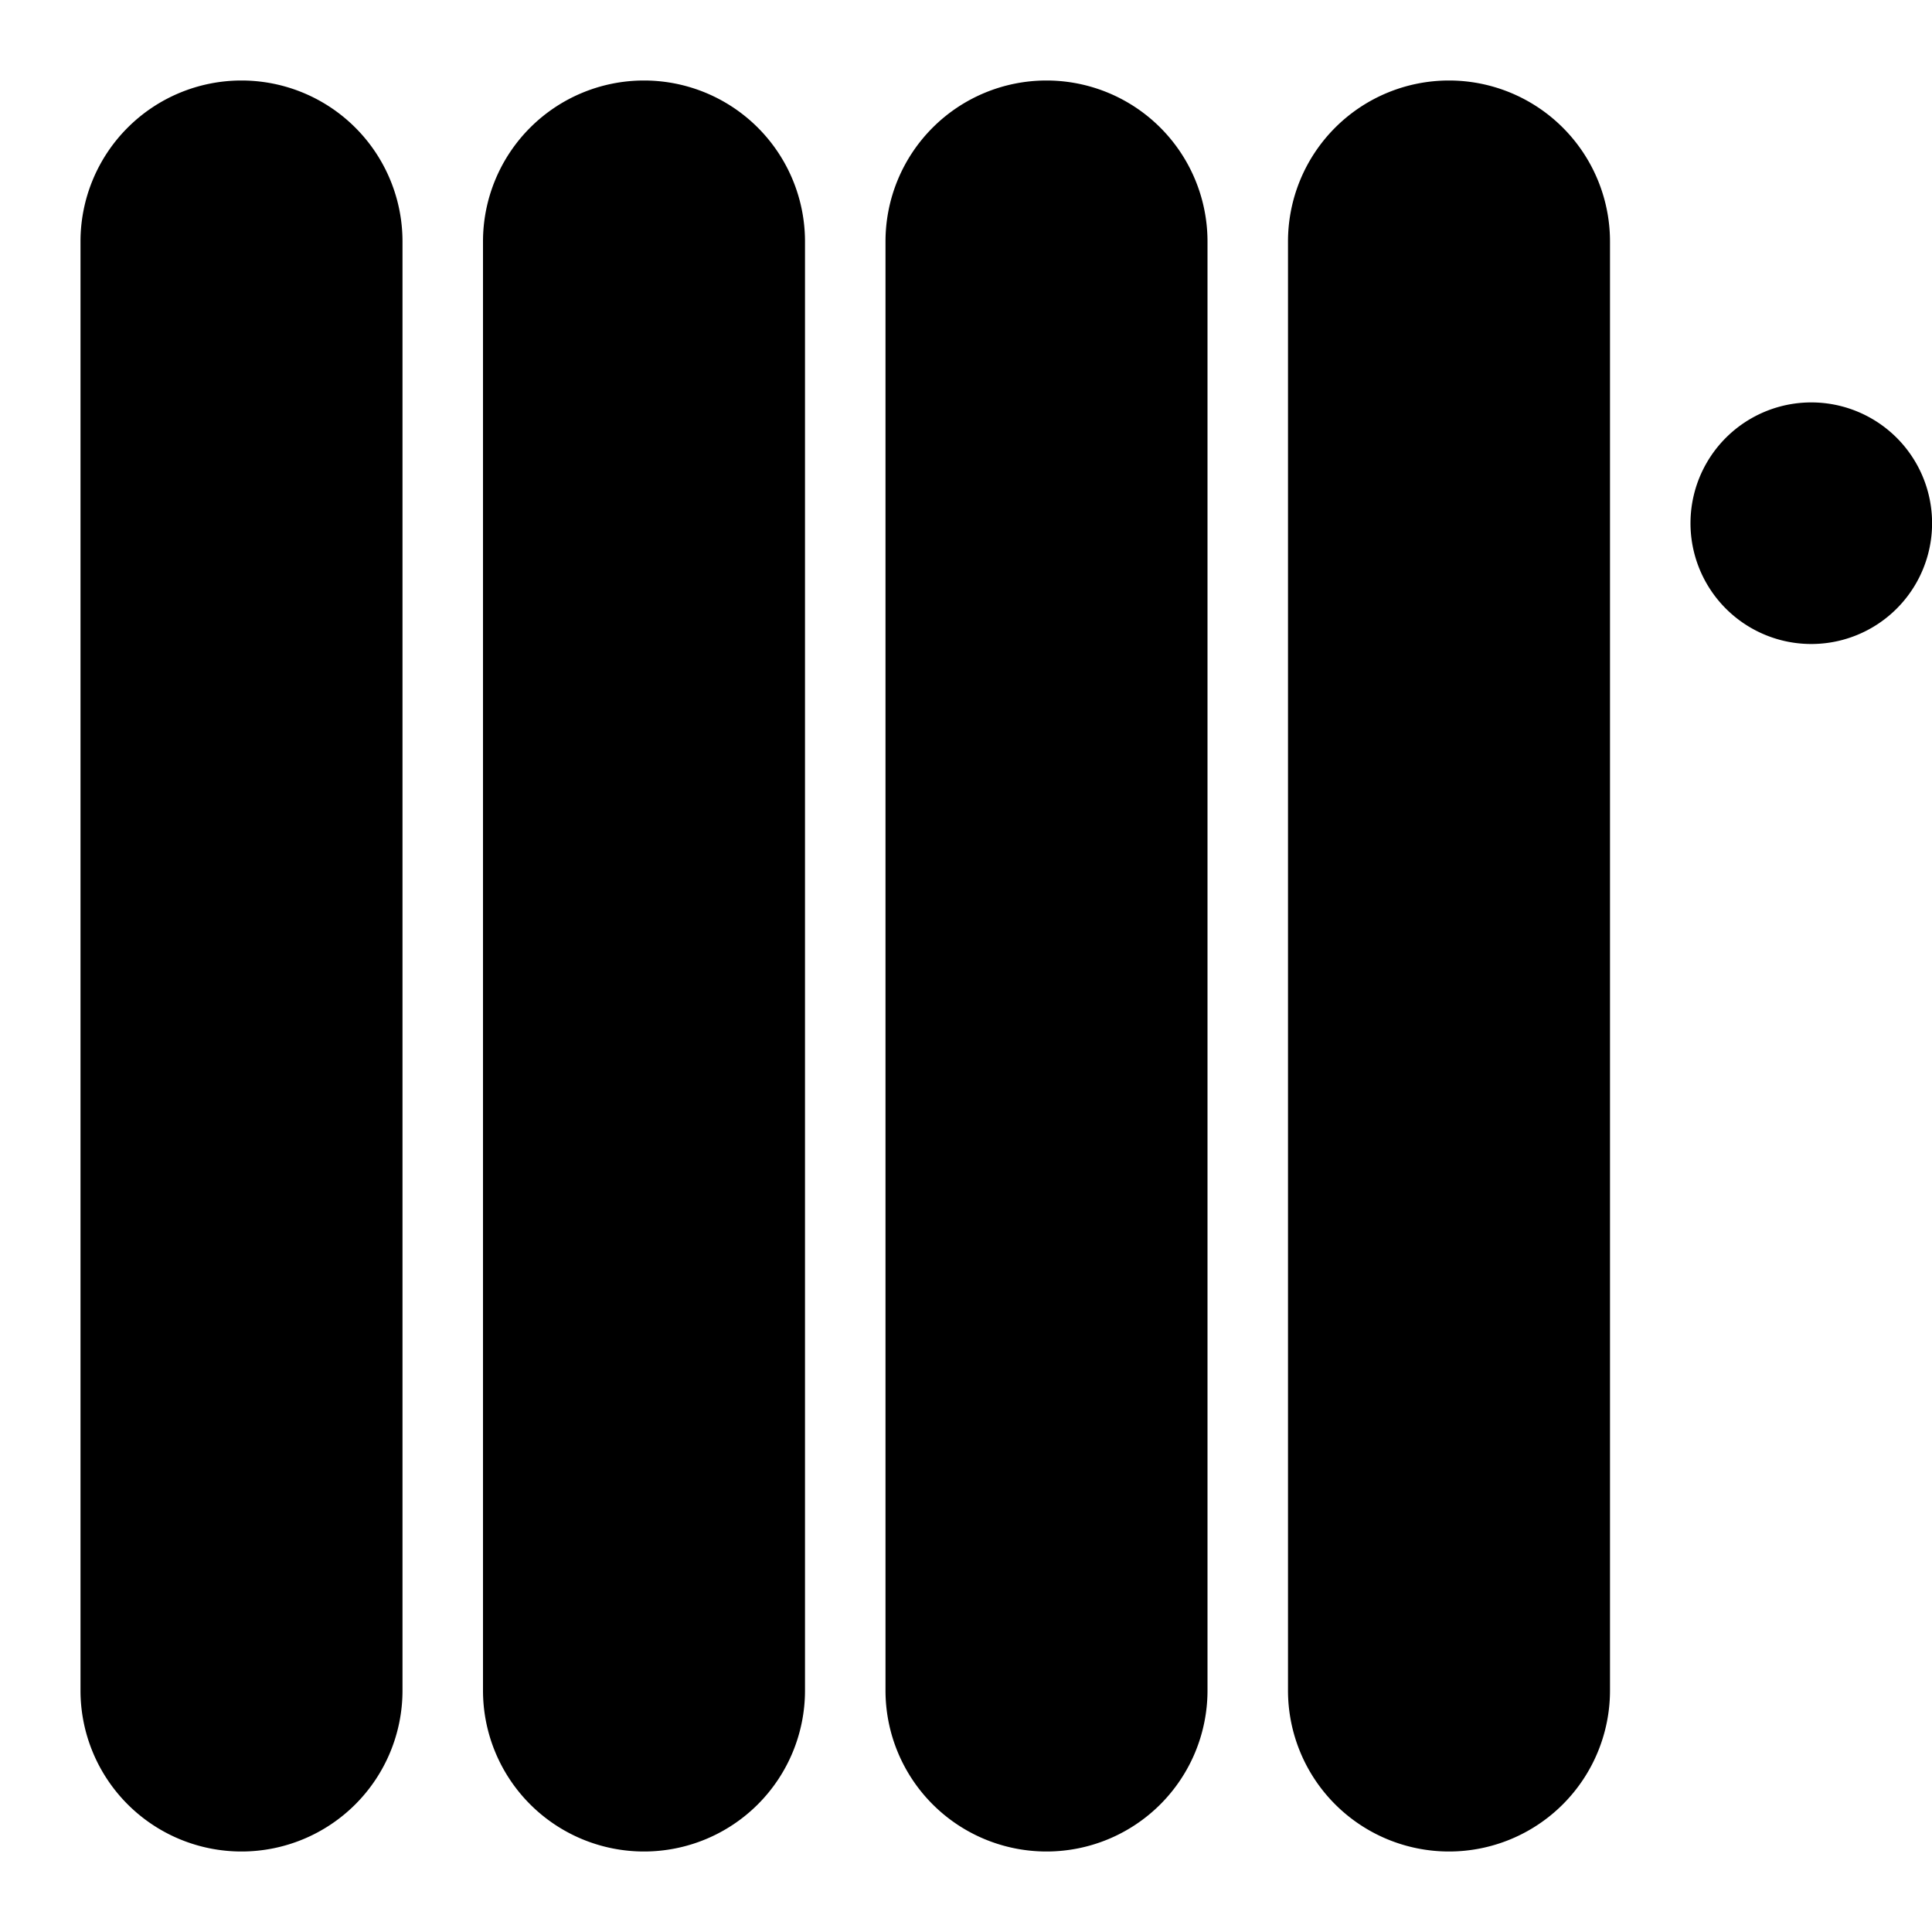 <svg xmlns="http://www.w3.org/2000/svg" viewBox="0 0 24 24">
  <path fill-rule="evenodd" d="M8 1a2 2 0 0 1 2 2v18a2 2 0 1 1-4 0V3a2 2 0 0 1 2-2ZM3 1a2 2 0 0 1 2 2v18a2 2 0 1 1-4 0V3a2 2 0 0 1 2-2Zm10 0a2 2 0 0 1 2 2v18a2 2 0 1 1-4 0V3a2 2 0 0 1 2-2Zm5 0a2 2 0 0 1 2 2v18a2 2 0 1 1-4 0V3a2 2 0 0 1 2-2Zm4.5 7a1.5 1.5 0 1 1 .001-3.001A1.5 1.5 0 0 1 22.5 8Z" clip-rule="evenodd"/>
</svg>
